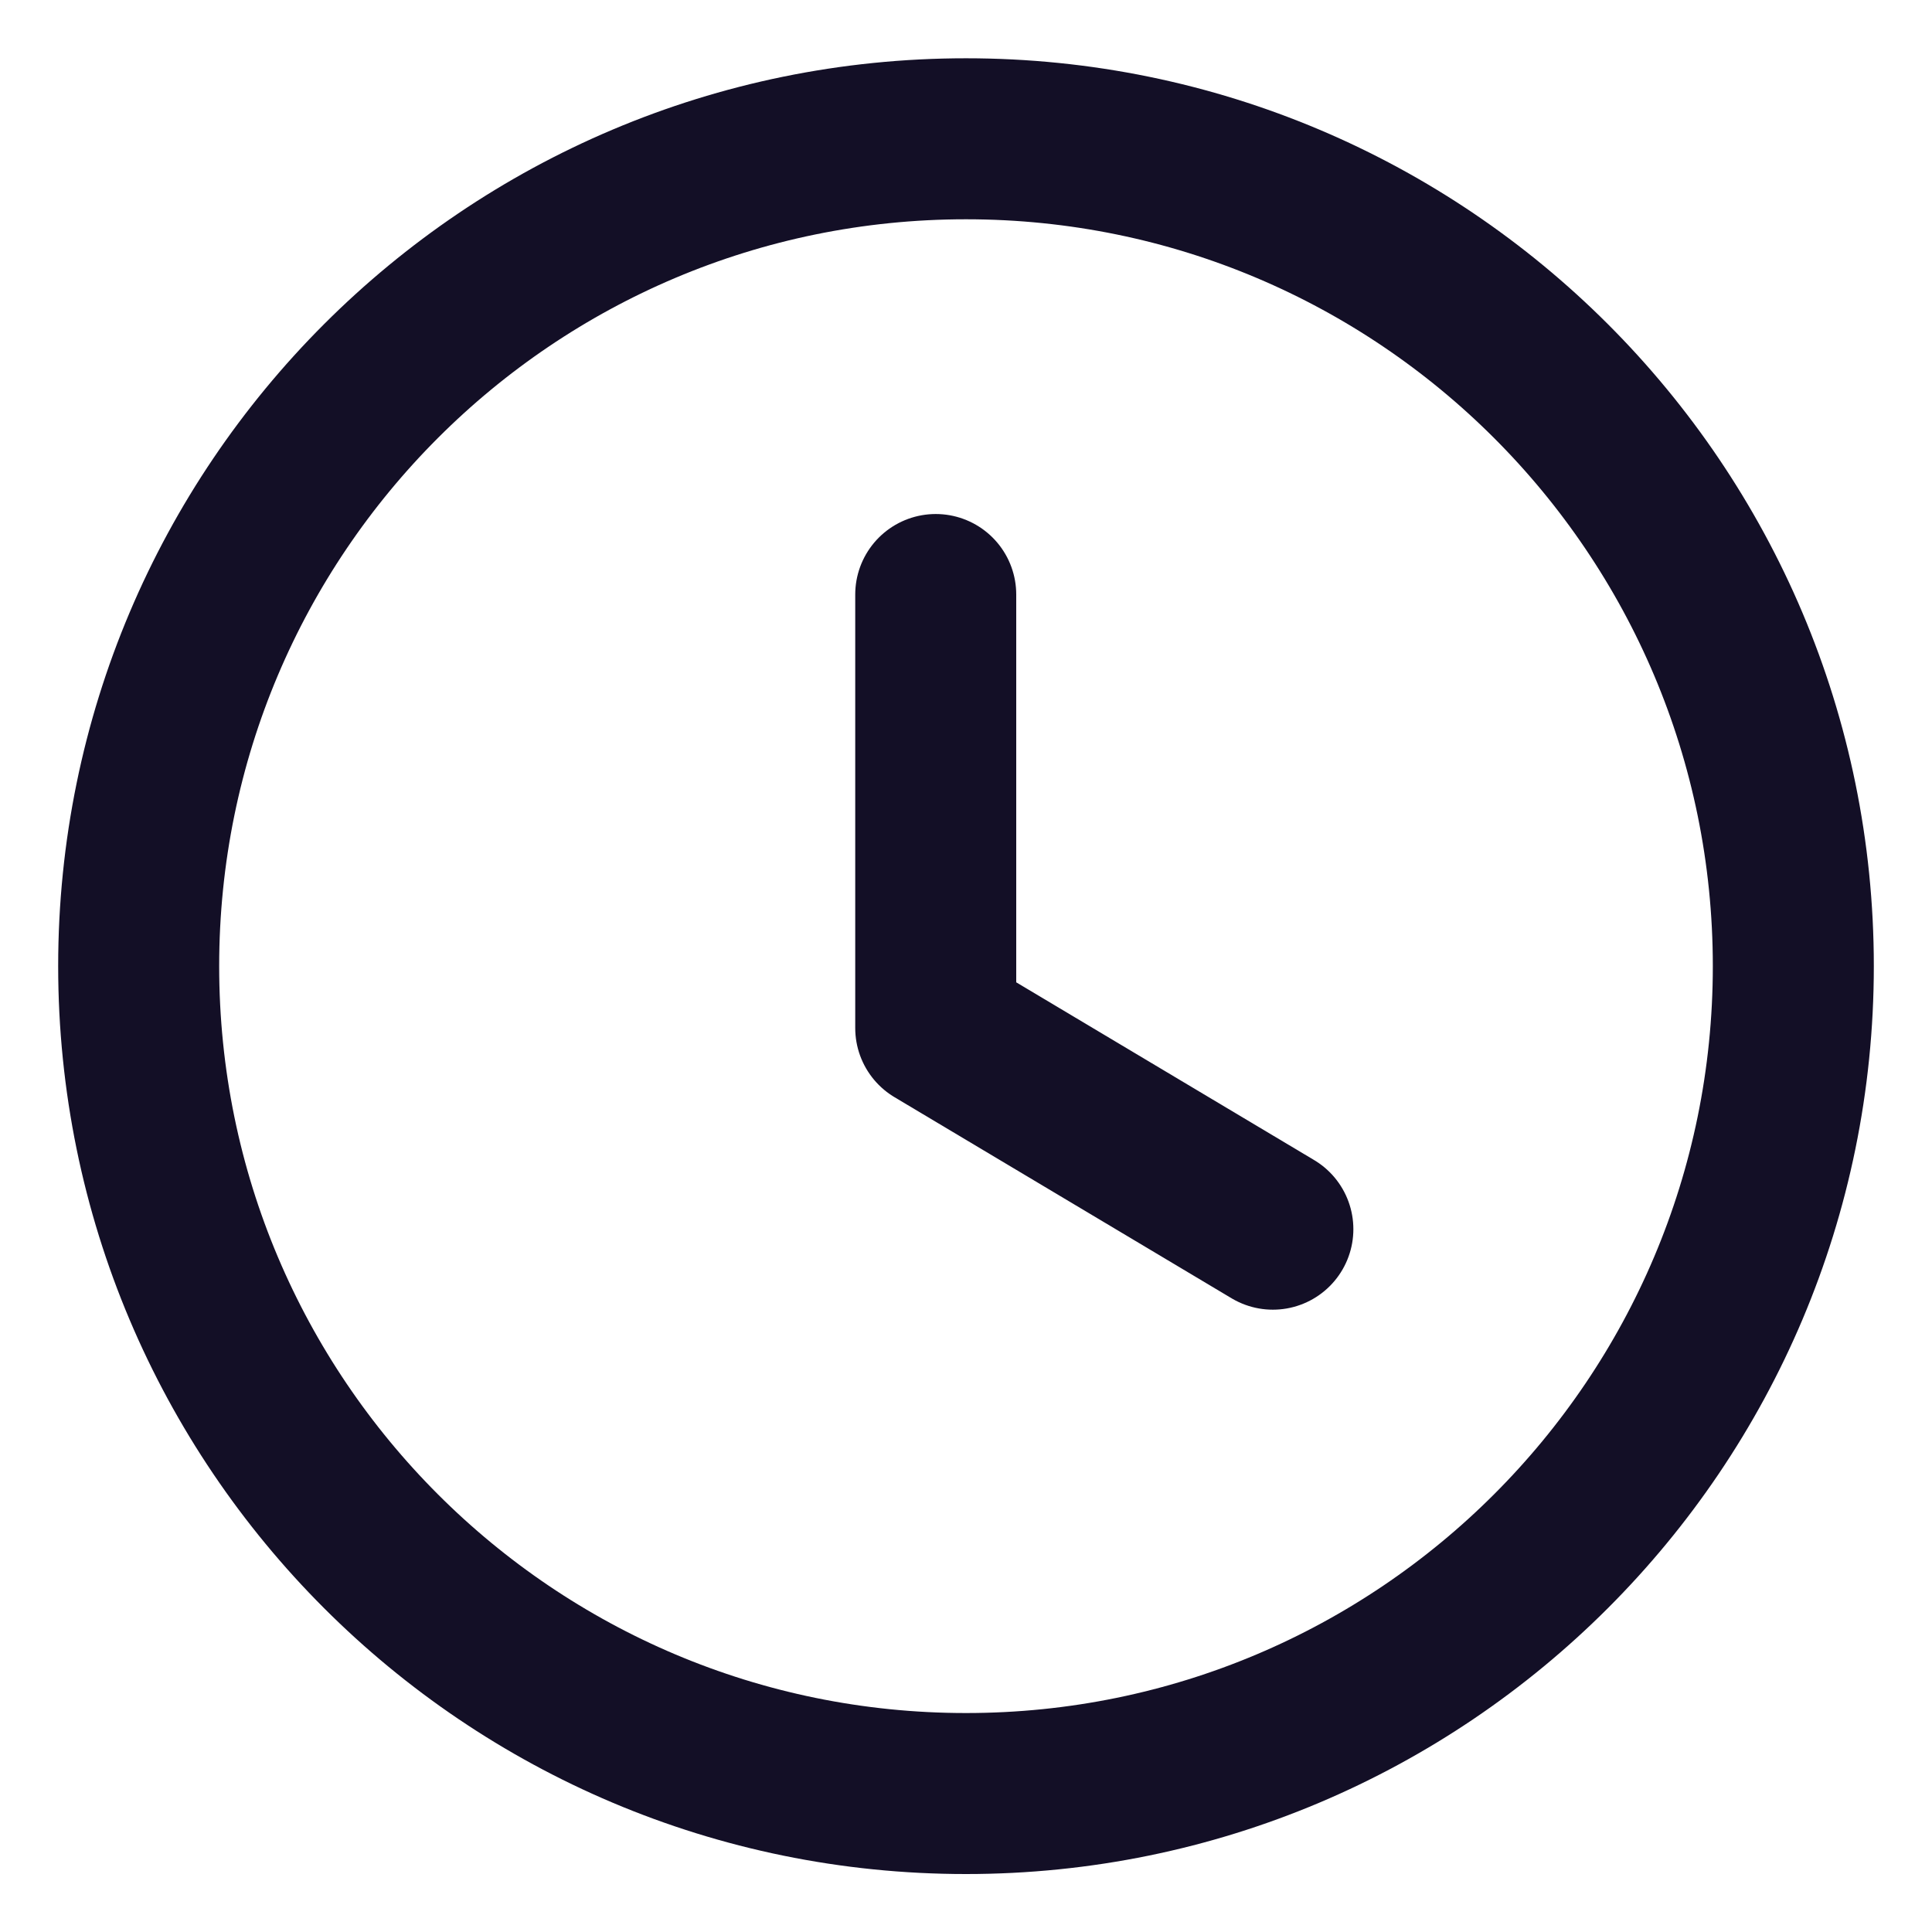 <svg width="18" height="18" viewBox="0 0 18 18" fill="none" xmlns="http://www.w3.org/2000/svg">
<g id="Time Circle">
<path id="Stroke 1" fill-rule="evenodd" clip-rule="evenodd" d="M16.708 9.001C16.708 13.259 13.257 16.71 9 16.71C4.742 16.71 1.292 13.259 1.292 9.001C1.292 4.744 4.742 1.293 9 1.293C13.257 1.293 16.708 4.744 16.708 9.001Z" stroke="#130F26" stroke-width="1.5" stroke-linecap="round" stroke-linejoin="round"/>
<path id="Stroke 3" d="M11.859 11.452L8.718 9.578V5.539" stroke="#130F26" stroke-width="1.5" stroke-linecap="round" stroke-linejoin="round"/>
</g>
</svg>
